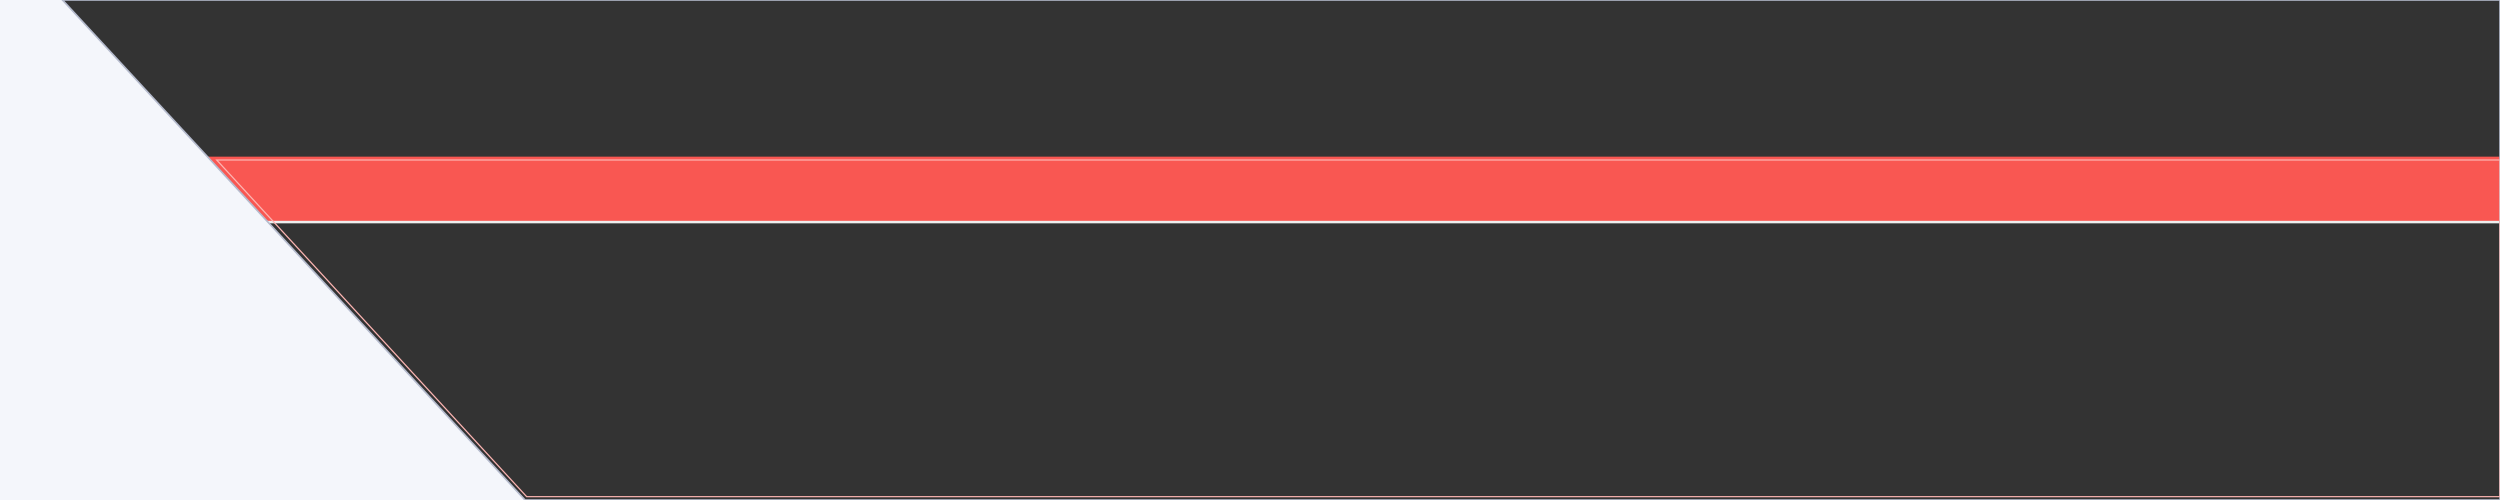 ﻿<?xml version="1.0" encoding="UTF-8" standalone="no"?>

<svg width="3000" height="600"
     viewBox="0 0 3000 600"
     version="1.1"
     baseProfile="full"
     xmlns="http://www.w3.org/2000/svg"
     xmlns:xlink="http://www.w3.org/1999/xlink"
     xmlns:ev="http://www.w3.org/2001/xml-events">
  <rect x="0" y="0" width="3000" height="600" fill="#333333" stroke="none"/>
  <polygon id="polygon" points="0,200 3000,200 3000, 268 0,268" style="fill: #eeeeee;" />
  <polygon id="polygon" points="0,188 3000,188 3000, 265 0,265" style="fill: #f95752;" />
  <polygon id="polygon" points="0,0 75,0 630,600 0, 600" style="fill: #f4f6fb;" />
  <polygon id="polygon" points="3000,0 75,0 630,600 3000, 600" style="stroke: #b5bbcd; fill:none; stroke-width:2" />
  <polygon id="polygon" points="3000,192 260,192 632,596 3000, 596"
           style="stroke: #fcb5b2; fill:none; stroke-width:1.5" />
</svg>